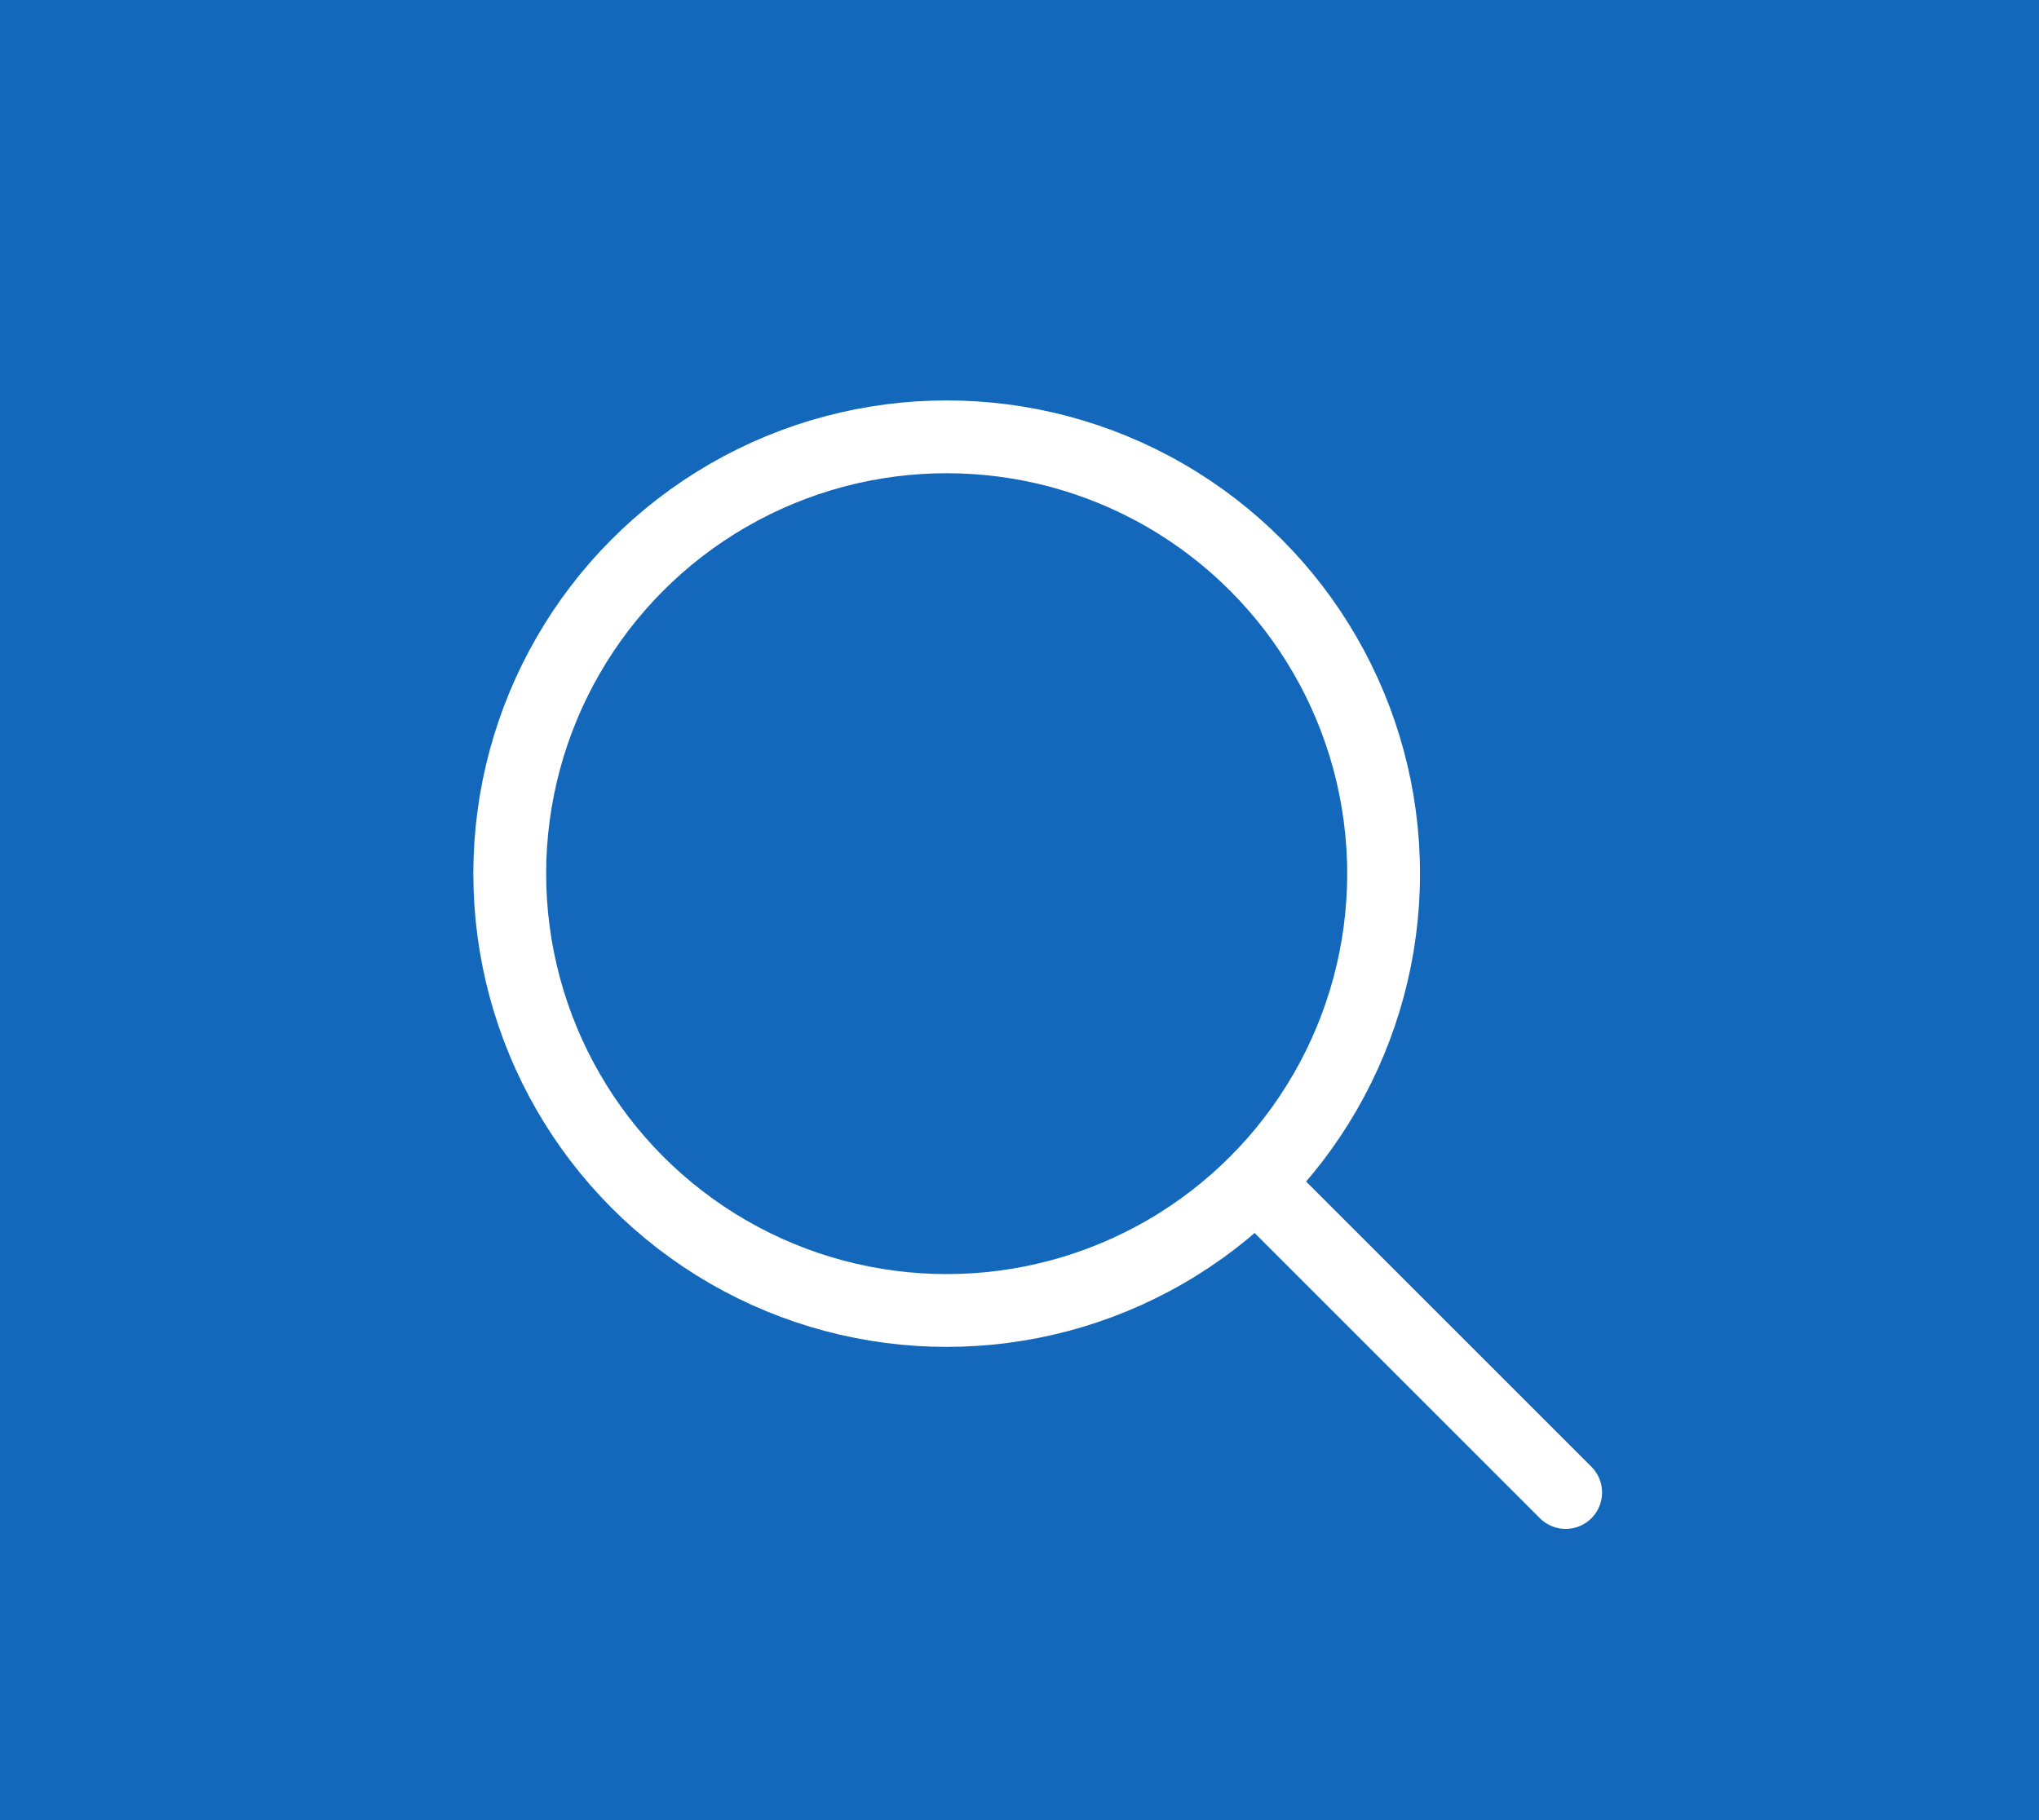 <?xml version="1.0" encoding="UTF-8"?>
<svg width="28px" height="25px" viewBox="0 0 28 25" version="1.1" xmlns="http://www.w3.org/2000/svg" xmlns:xlink="http://www.w3.org/1999/xlink">
    <!-- Generator: Sketch 44.1 (41455) - http://www.bohemiancoding.com/sketch -->
    <title>Group 2</title>
    <desc>Created with Sketch.</desc>
    <defs></defs>
    <g id="Symbols" stroke="none" stroke-width="1" fill="none" fill-rule="evenodd">
        <g id="标题D" transform="translate(-1311, -14)">
            <rect id="Rectangle-2" fill="#1368BB" x="0" y="0" width="1920" height="54"></rect>
            <g id="Group-33" transform="translate(1048, 7)" stroke="#D9D9D9" stroke-width="0.5">
                <rect id="Rectangle-3" x="0.25" y="0.25" width="295.5" height="39.5" rx="4"></rect>
            </g>
            <g id="Group-2" transform="translate(1318, 20)" stroke="#FFFFFF">
                <circle id="Oval" cx="6" cy="6" r="6"></circle>
                <path d="M10.5,10.5 L14.5,14.5" id="Line" stroke-linecap="round"></path>
            </g>
        </g>
    </g>
</svg>